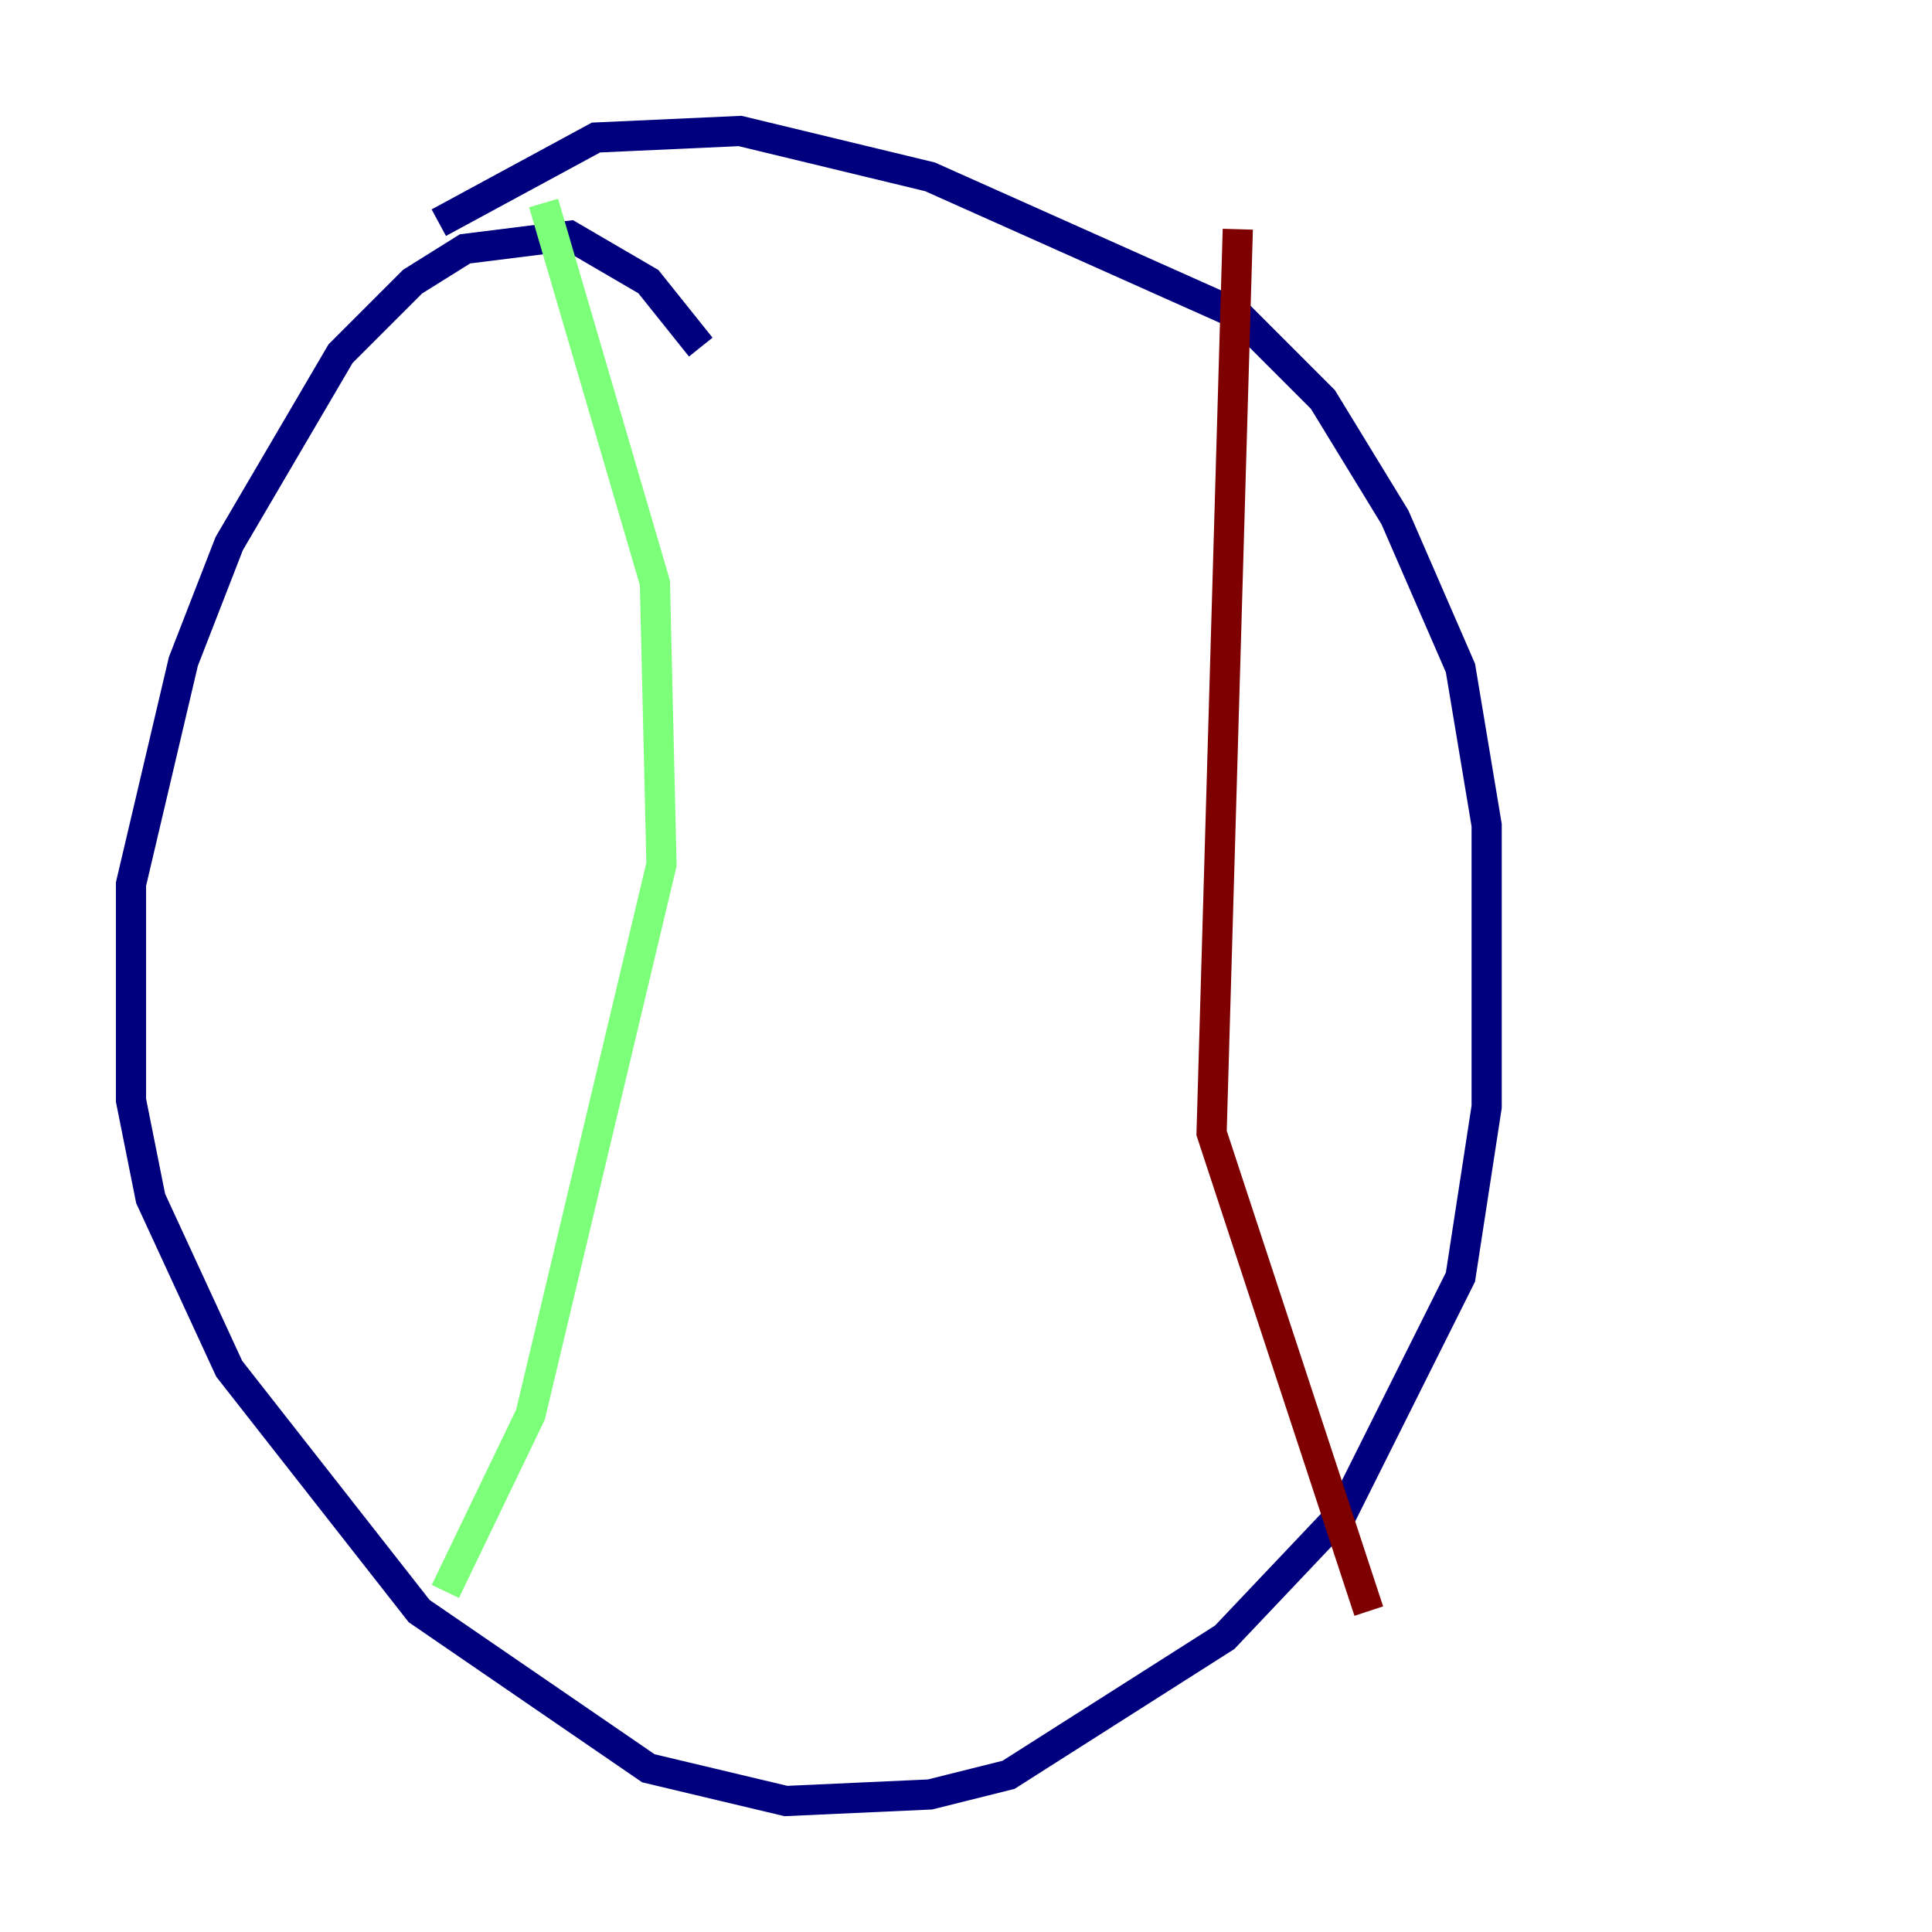 <?xml version="1.0" encoding="utf-8" ?>
<svg baseProfile="tiny" height="128" version="1.2" viewBox="0,0,128,128" width="128" xmlns="http://www.w3.org/2000/svg" xmlns:ev="http://www.w3.org/2001/xml-events" xmlns:xlink="http://www.w3.org/1999/xlink"><defs /><polyline fill="none" points="46.427,22.997 42.956,18.658 37.749,15.62 30.807,16.488 27.336,18.658 22.563,23.43 15.186,36.014 12.149,43.824 8.678,58.576 8.678,72.895 9.98,79.403 15.186,90.685 27.77,106.739 42.956,117.153 52.068,119.322 61.614,118.888 66.82,117.586 81.139,108.475 88.949,100.231 96.759,84.61 98.495,73.329 98.495,54.671 96.759,44.258 92.42,34.278 87.647,26.468 82.007,20.827 61.614,11.715 49.031,8.678 39.485,9.112 29.071,14.752" stroke="#00007f" stroke-width="2" /><polyline fill="none" points="36.014,13.451 43.39,38.617 43.824,57.275 35.146,93.722 29.505,105.437" stroke="#7cff79" stroke-width="2" /><polyline fill="none" points="82.007,15.186 80.271,75.064 90.685,106.739" stroke="#7f0000" stroke-width="2" /></svg>